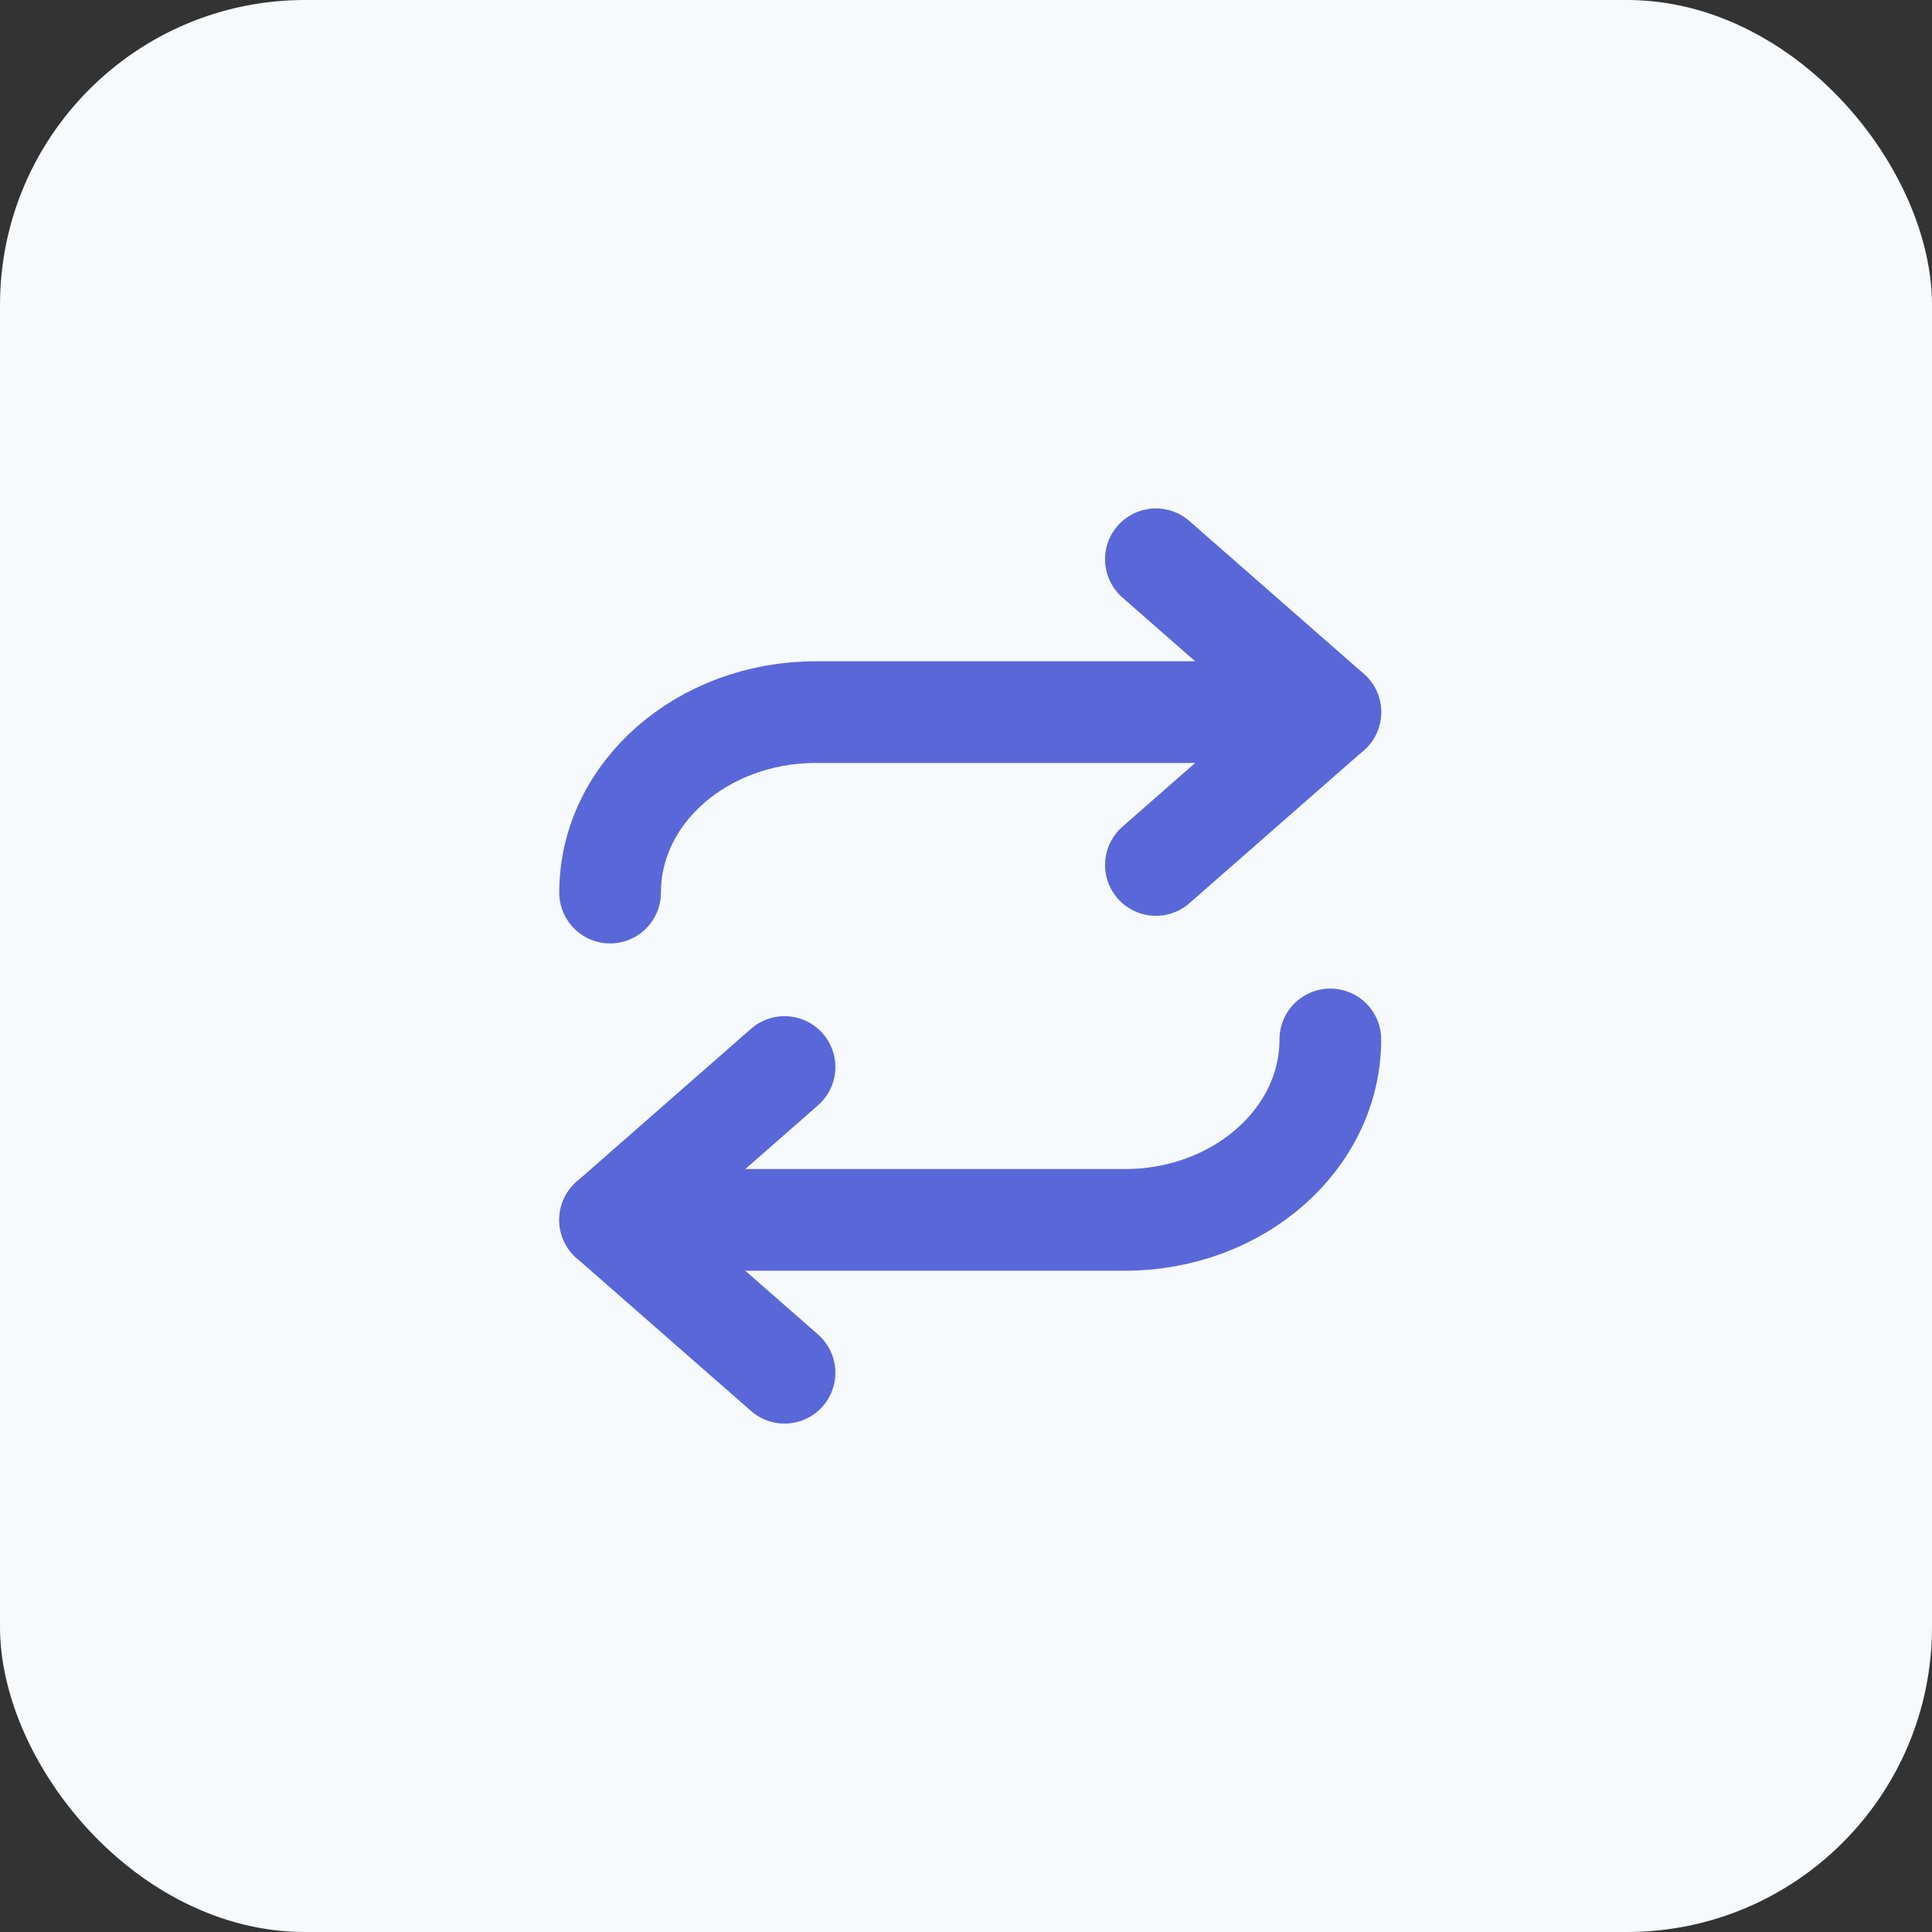 <svg width="38" height="38" viewBox="0 0 38 38" fill="none" xmlns="http://www.w3.org/2000/svg">
<rect x="0" y="0" width="38" height="38" fill="#333333" stroke="none"/>
<rect width="38" height="38" rx="6" fill="#F7FAFC"/>
<path d="M22.735 11L26.166 14.006" stroke="#5A67D8" stroke-width="2" stroke-miterlimit="10" stroke-linecap="round"/>
<path d="M22.735 17.013L26.166 14.006" stroke="#5A67D8" stroke-width="2" stroke-miterlimit="10" stroke-linecap="round"/>
<path d="M12 17.556C12 15.596 13.81 14.006 16.053 14.006H25.135" stroke="#5A67D8" stroke-width="2" stroke-miterlimit="10" stroke-linecap="round"/>
<path d="M15.431 27L12 23.994" stroke="#5A67D8" stroke-width="2" stroke-miterlimit="10" stroke-linecap="round"/>
<path d="M15.431 20.987L12 23.994" stroke="#5A67D8" stroke-width="2" stroke-miterlimit="10" stroke-linecap="round"/>
<path d="M26.166 20.444C26.166 22.404 24.356 23.994 22.121 23.994H12.409" stroke="#5A67D8" stroke-width="2" stroke-miterlimit="10" stroke-linecap="round"/>
</svg>
